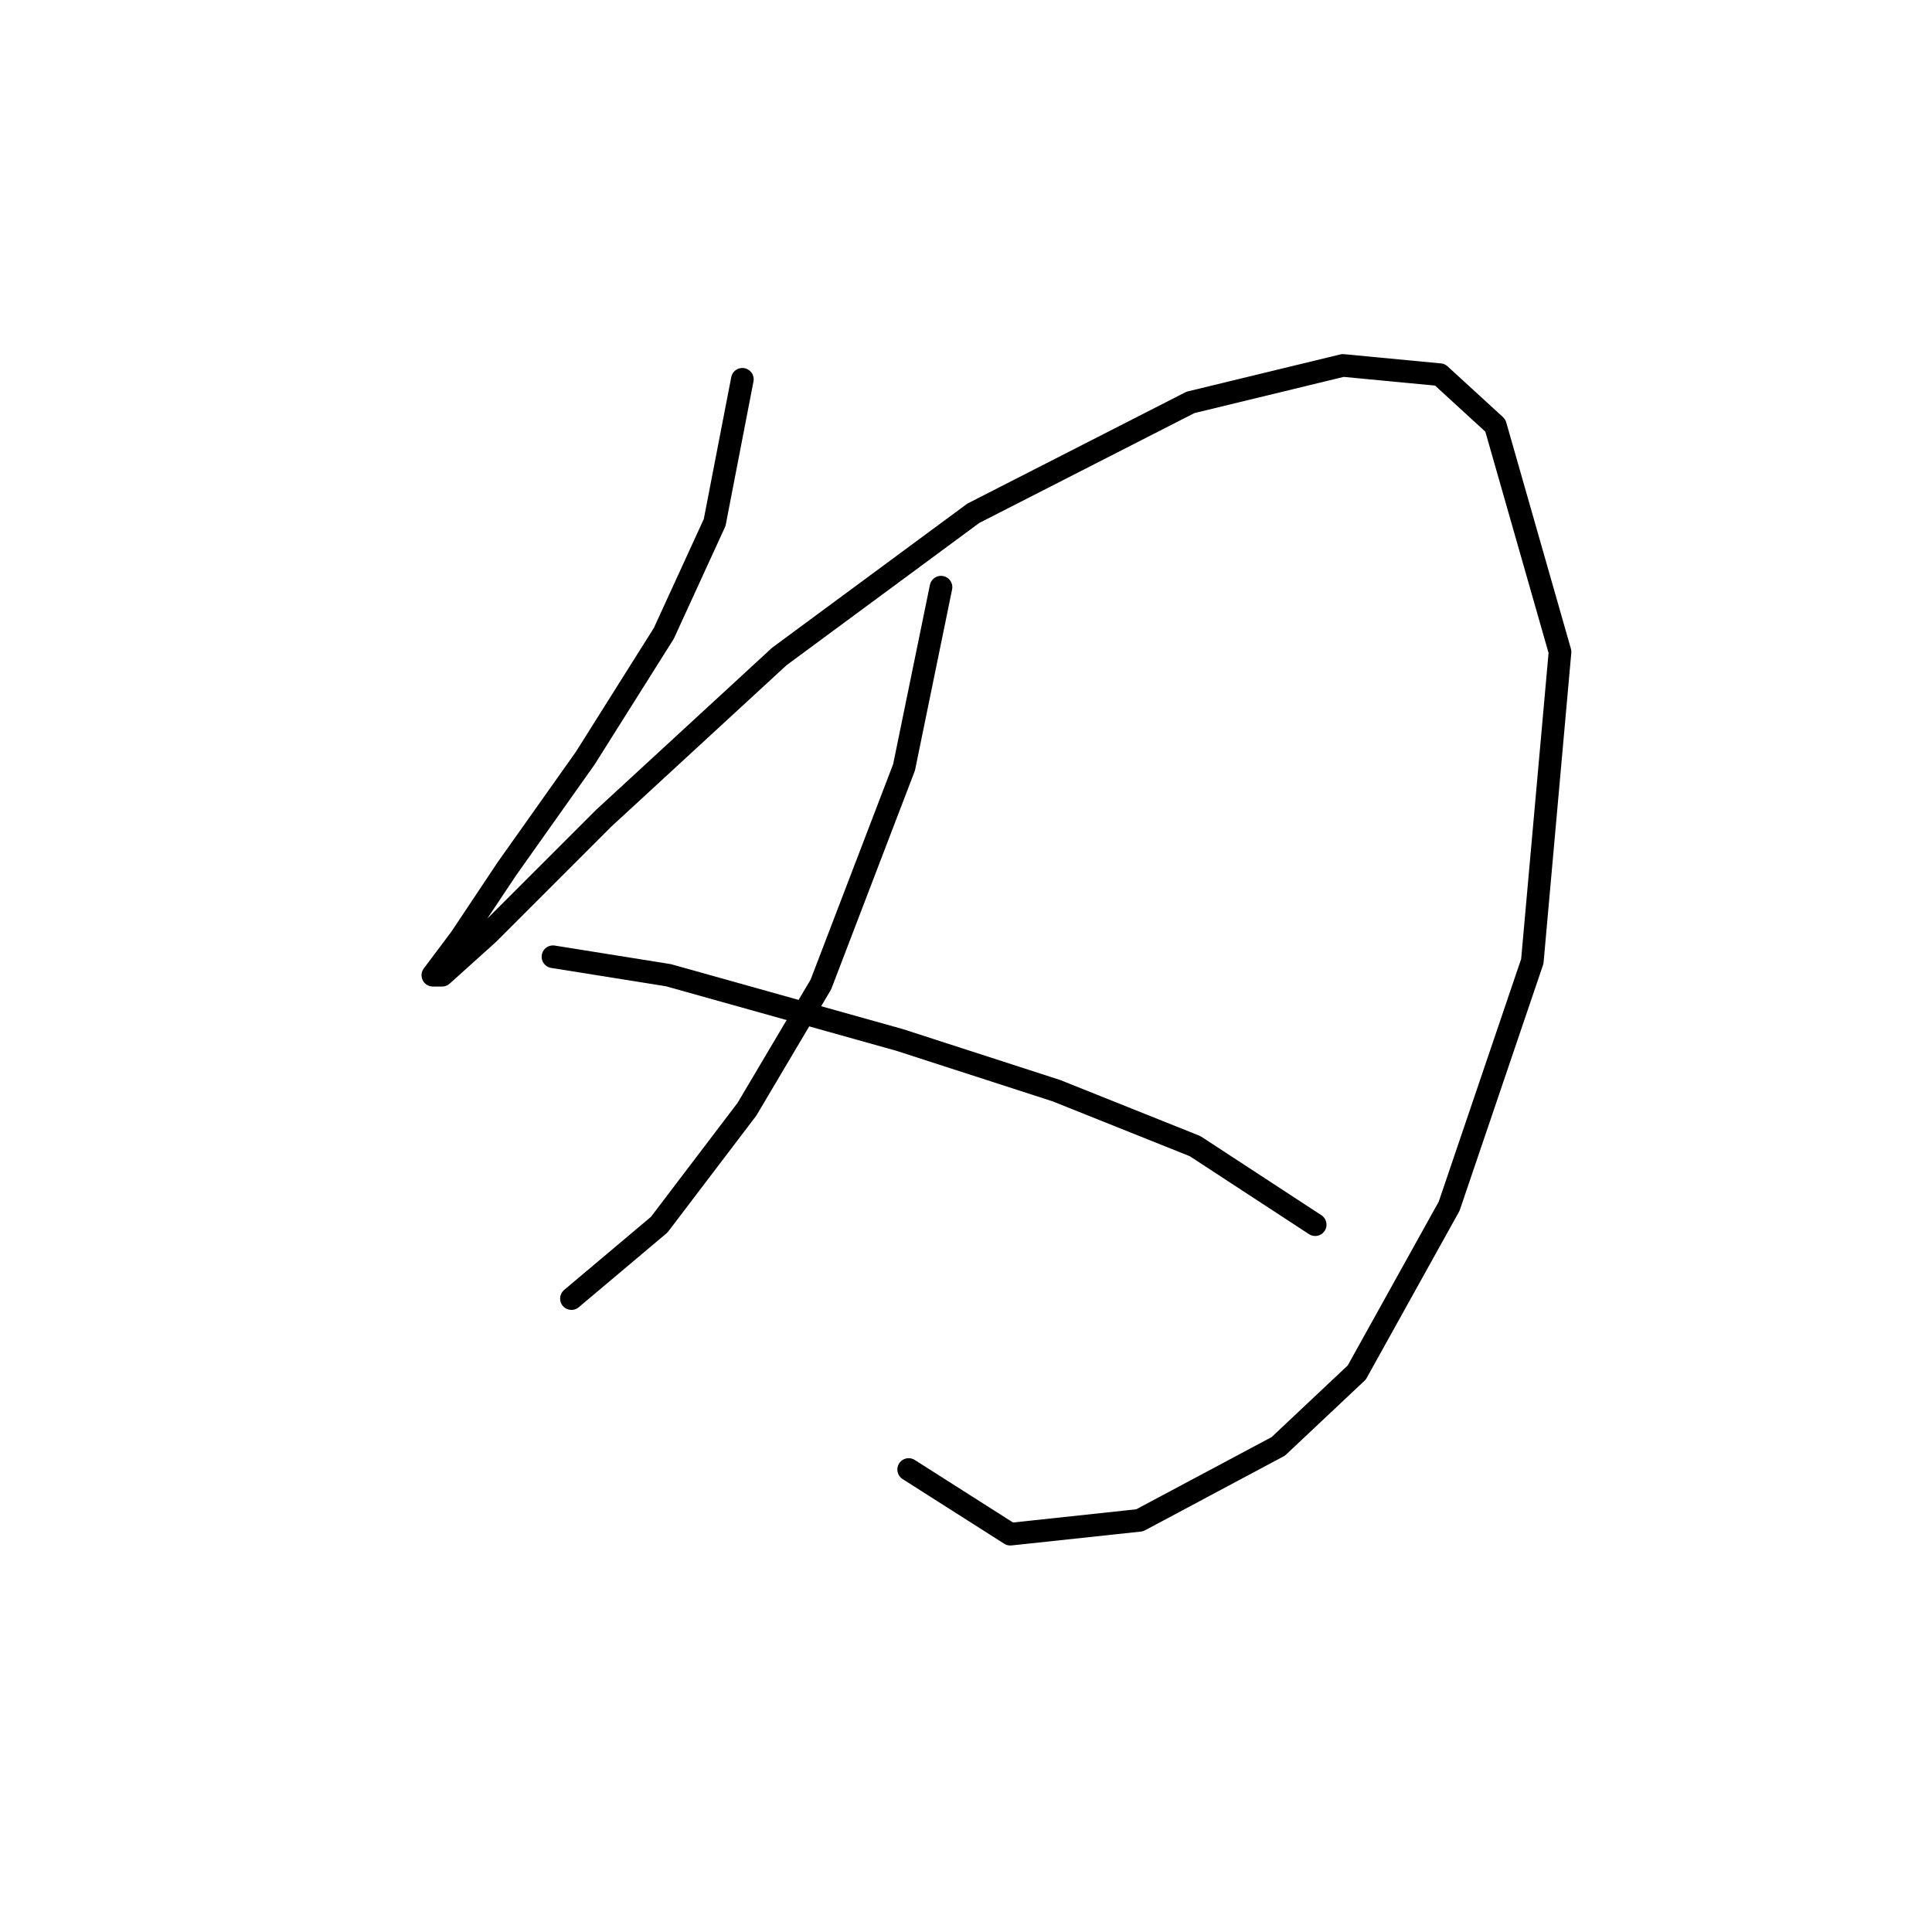 <?xml version="1.0" standalone="no"?>
    <svg width="256" height="256" xmlns="http://www.w3.org/2000/svg" version="1.1">
    <polyline stroke="black" stroke-width="3" stroke-linecap="round" fill="transparent" stroke-linejoin="round" points="98.367 50.259 94.695 69.235 87.961 83.925 77.555 100.452 67.149 115.143 61.028 124.325 57.356 129.222 58.58 129.222 64.701 123.713 80.004 108.41 103.264 86.986 128.973 68.01 157.742 53.32 177.942 48.423 190.796 49.647 198.142 56.38 206.711 86.374 203.039 127.385 192.021 159.827 179.778 181.863 169.372 191.657 151.009 201.451 133.87 203.287 120.403 194.718 120.403 194.718 " />
        <polyline stroke="black" stroke-width="3" stroke-linecap="round" fill="transparent" stroke-linejoin="round" points="124.688 77.804 119.791 101.677 108.773 130.446 98.979 146.973 87.349 162.276 75.719 172.07 75.719 172.07 " />
        <polyline stroke="black" stroke-width="3" stroke-linecap="round" fill="transparent" stroke-linejoin="round" points="73.271 126.773 88.573 129.222 119.179 137.791 139.991 144.524 158.354 151.87 174.269 162.276 174.269 162.276 " />
        </svg>